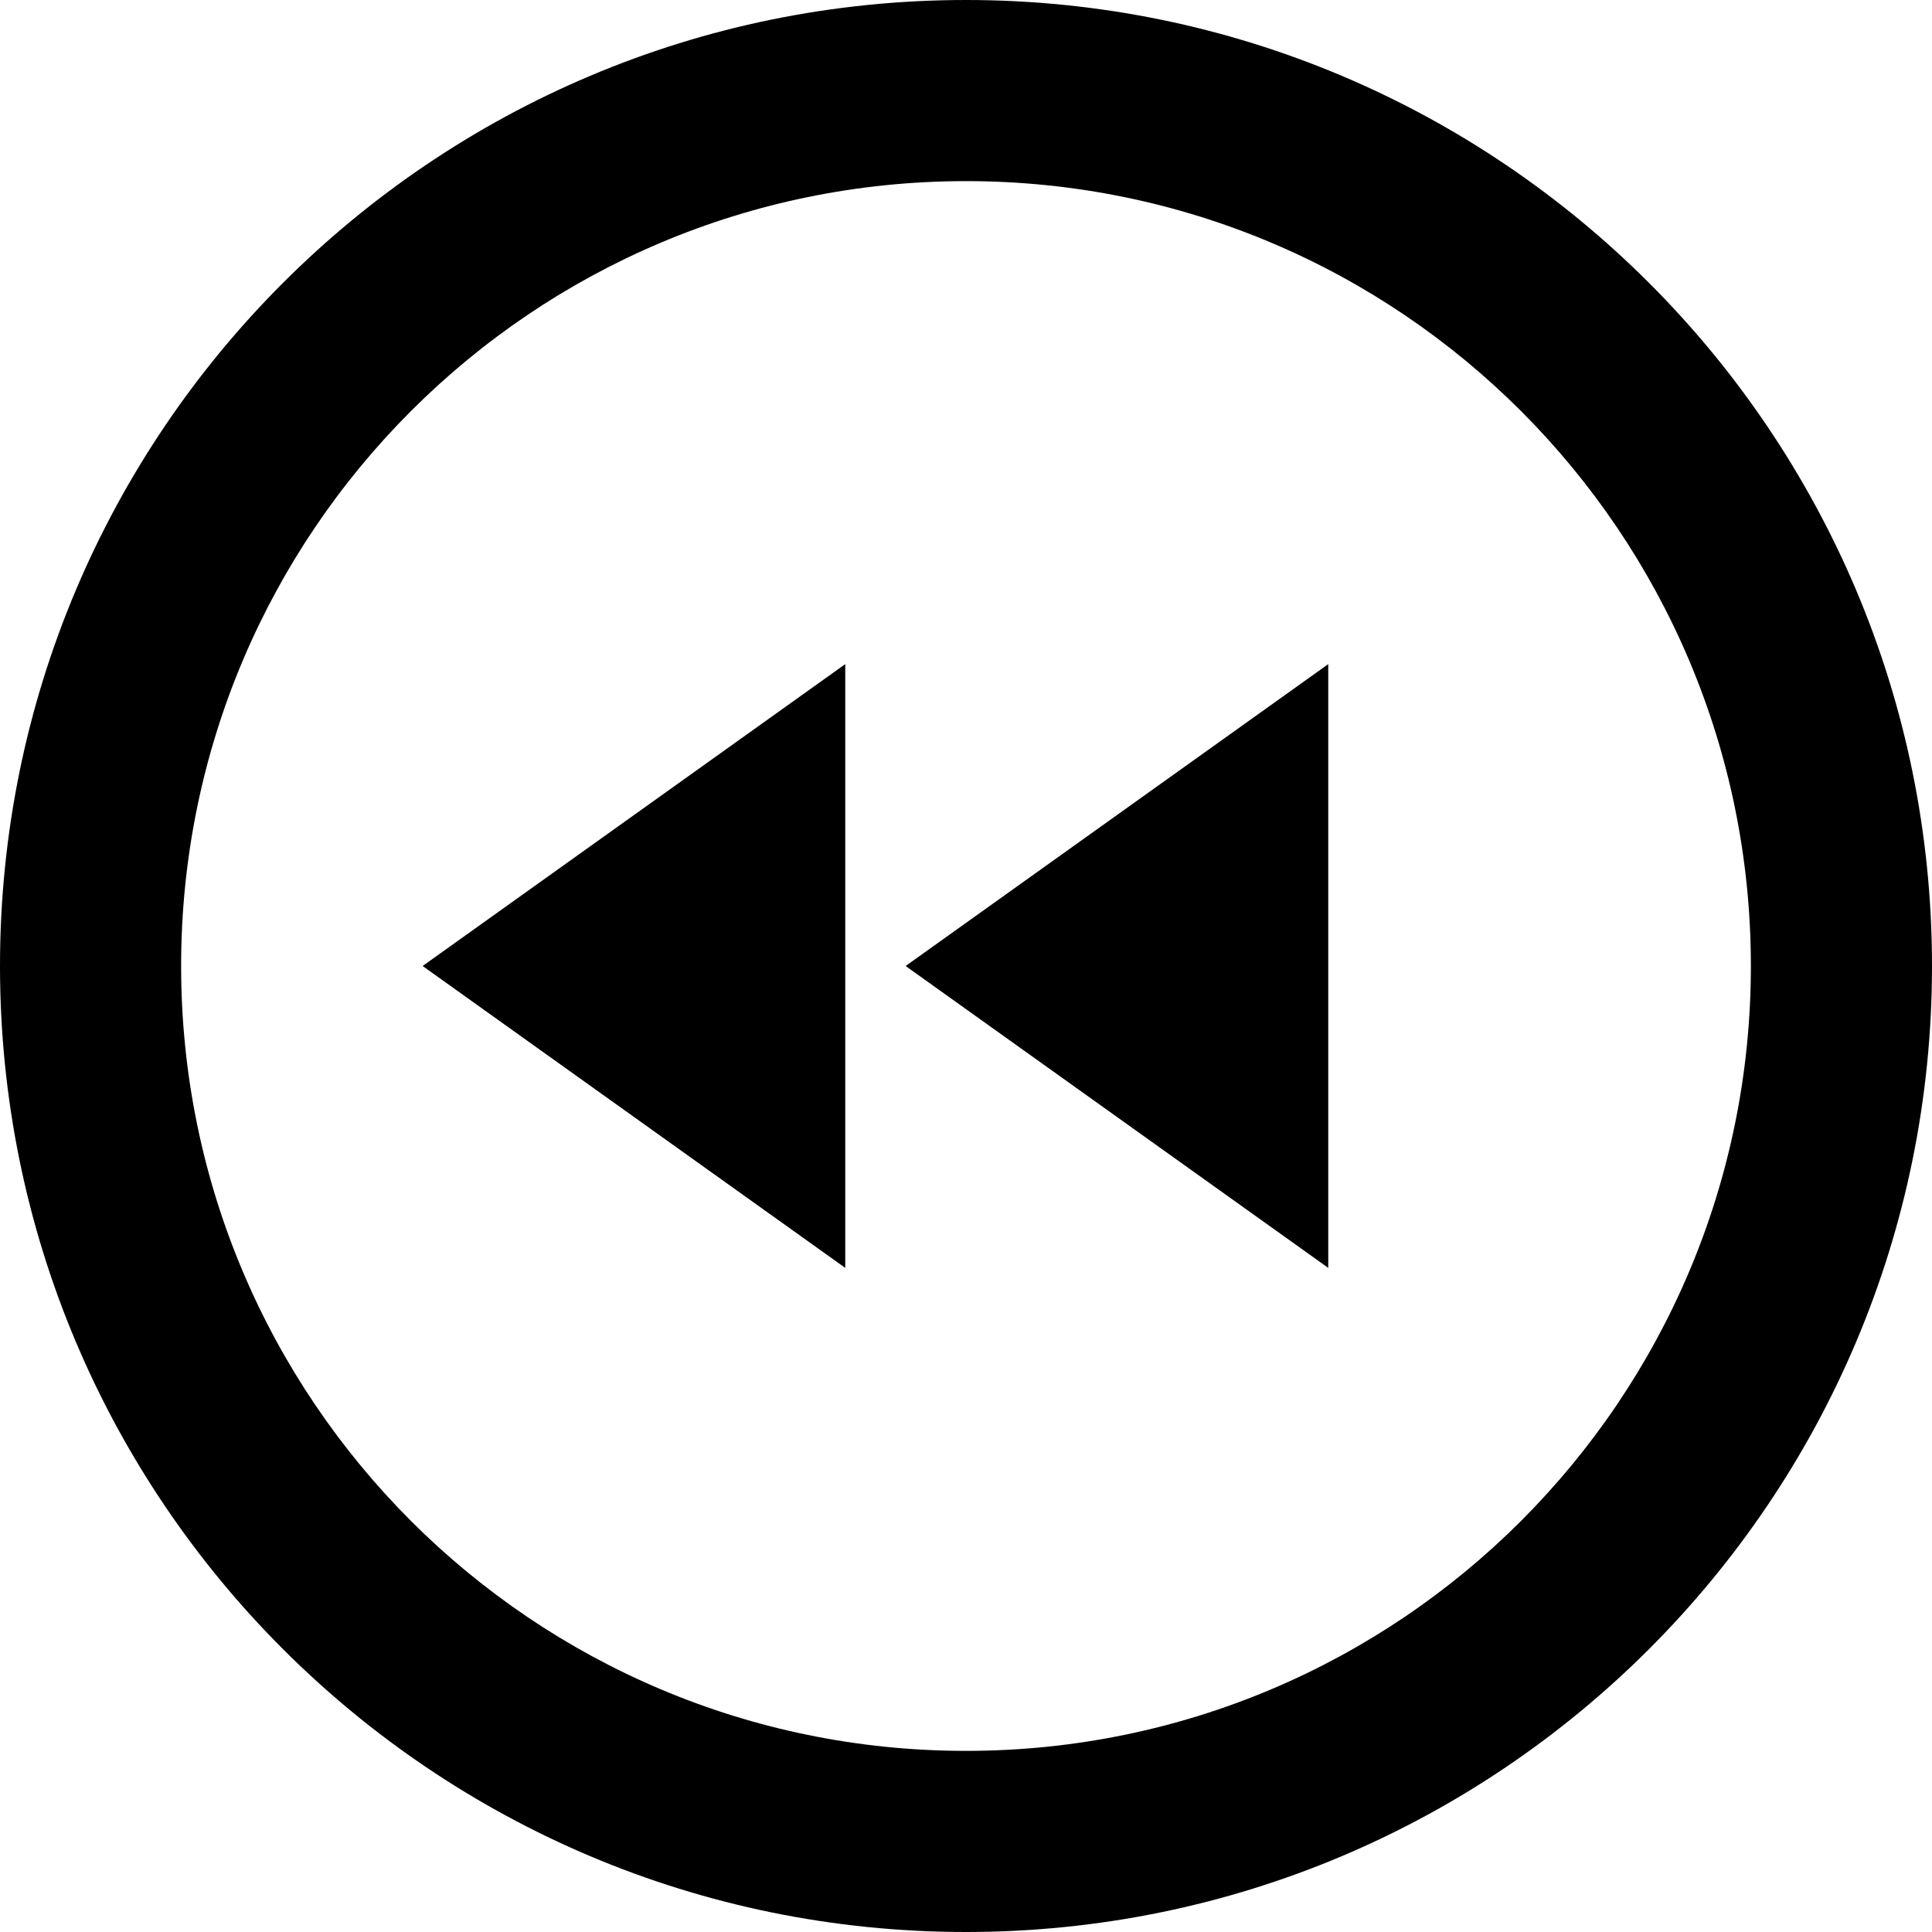 <!-- Generated by IcoMoon.io -->
<svg version="1.1" xmlns="http://www.w3.org/2000/svg" width="96" height="96" viewBox="0 0 96 96">
<title>backward</title>
<path d="M48 96c26.51 0 48-21.49 48-48s-21.49-48-48-48-48 21.49-48 48 21.49 48 48 48zM48 9c21.539 0 39 17.461 39 39s-17.461 39-39 39-39-17.461-39-39 17.461-39 39-39zM66 63l-21-15 21-15zM42 63l-21-15 21-15z"></path>
</svg>
